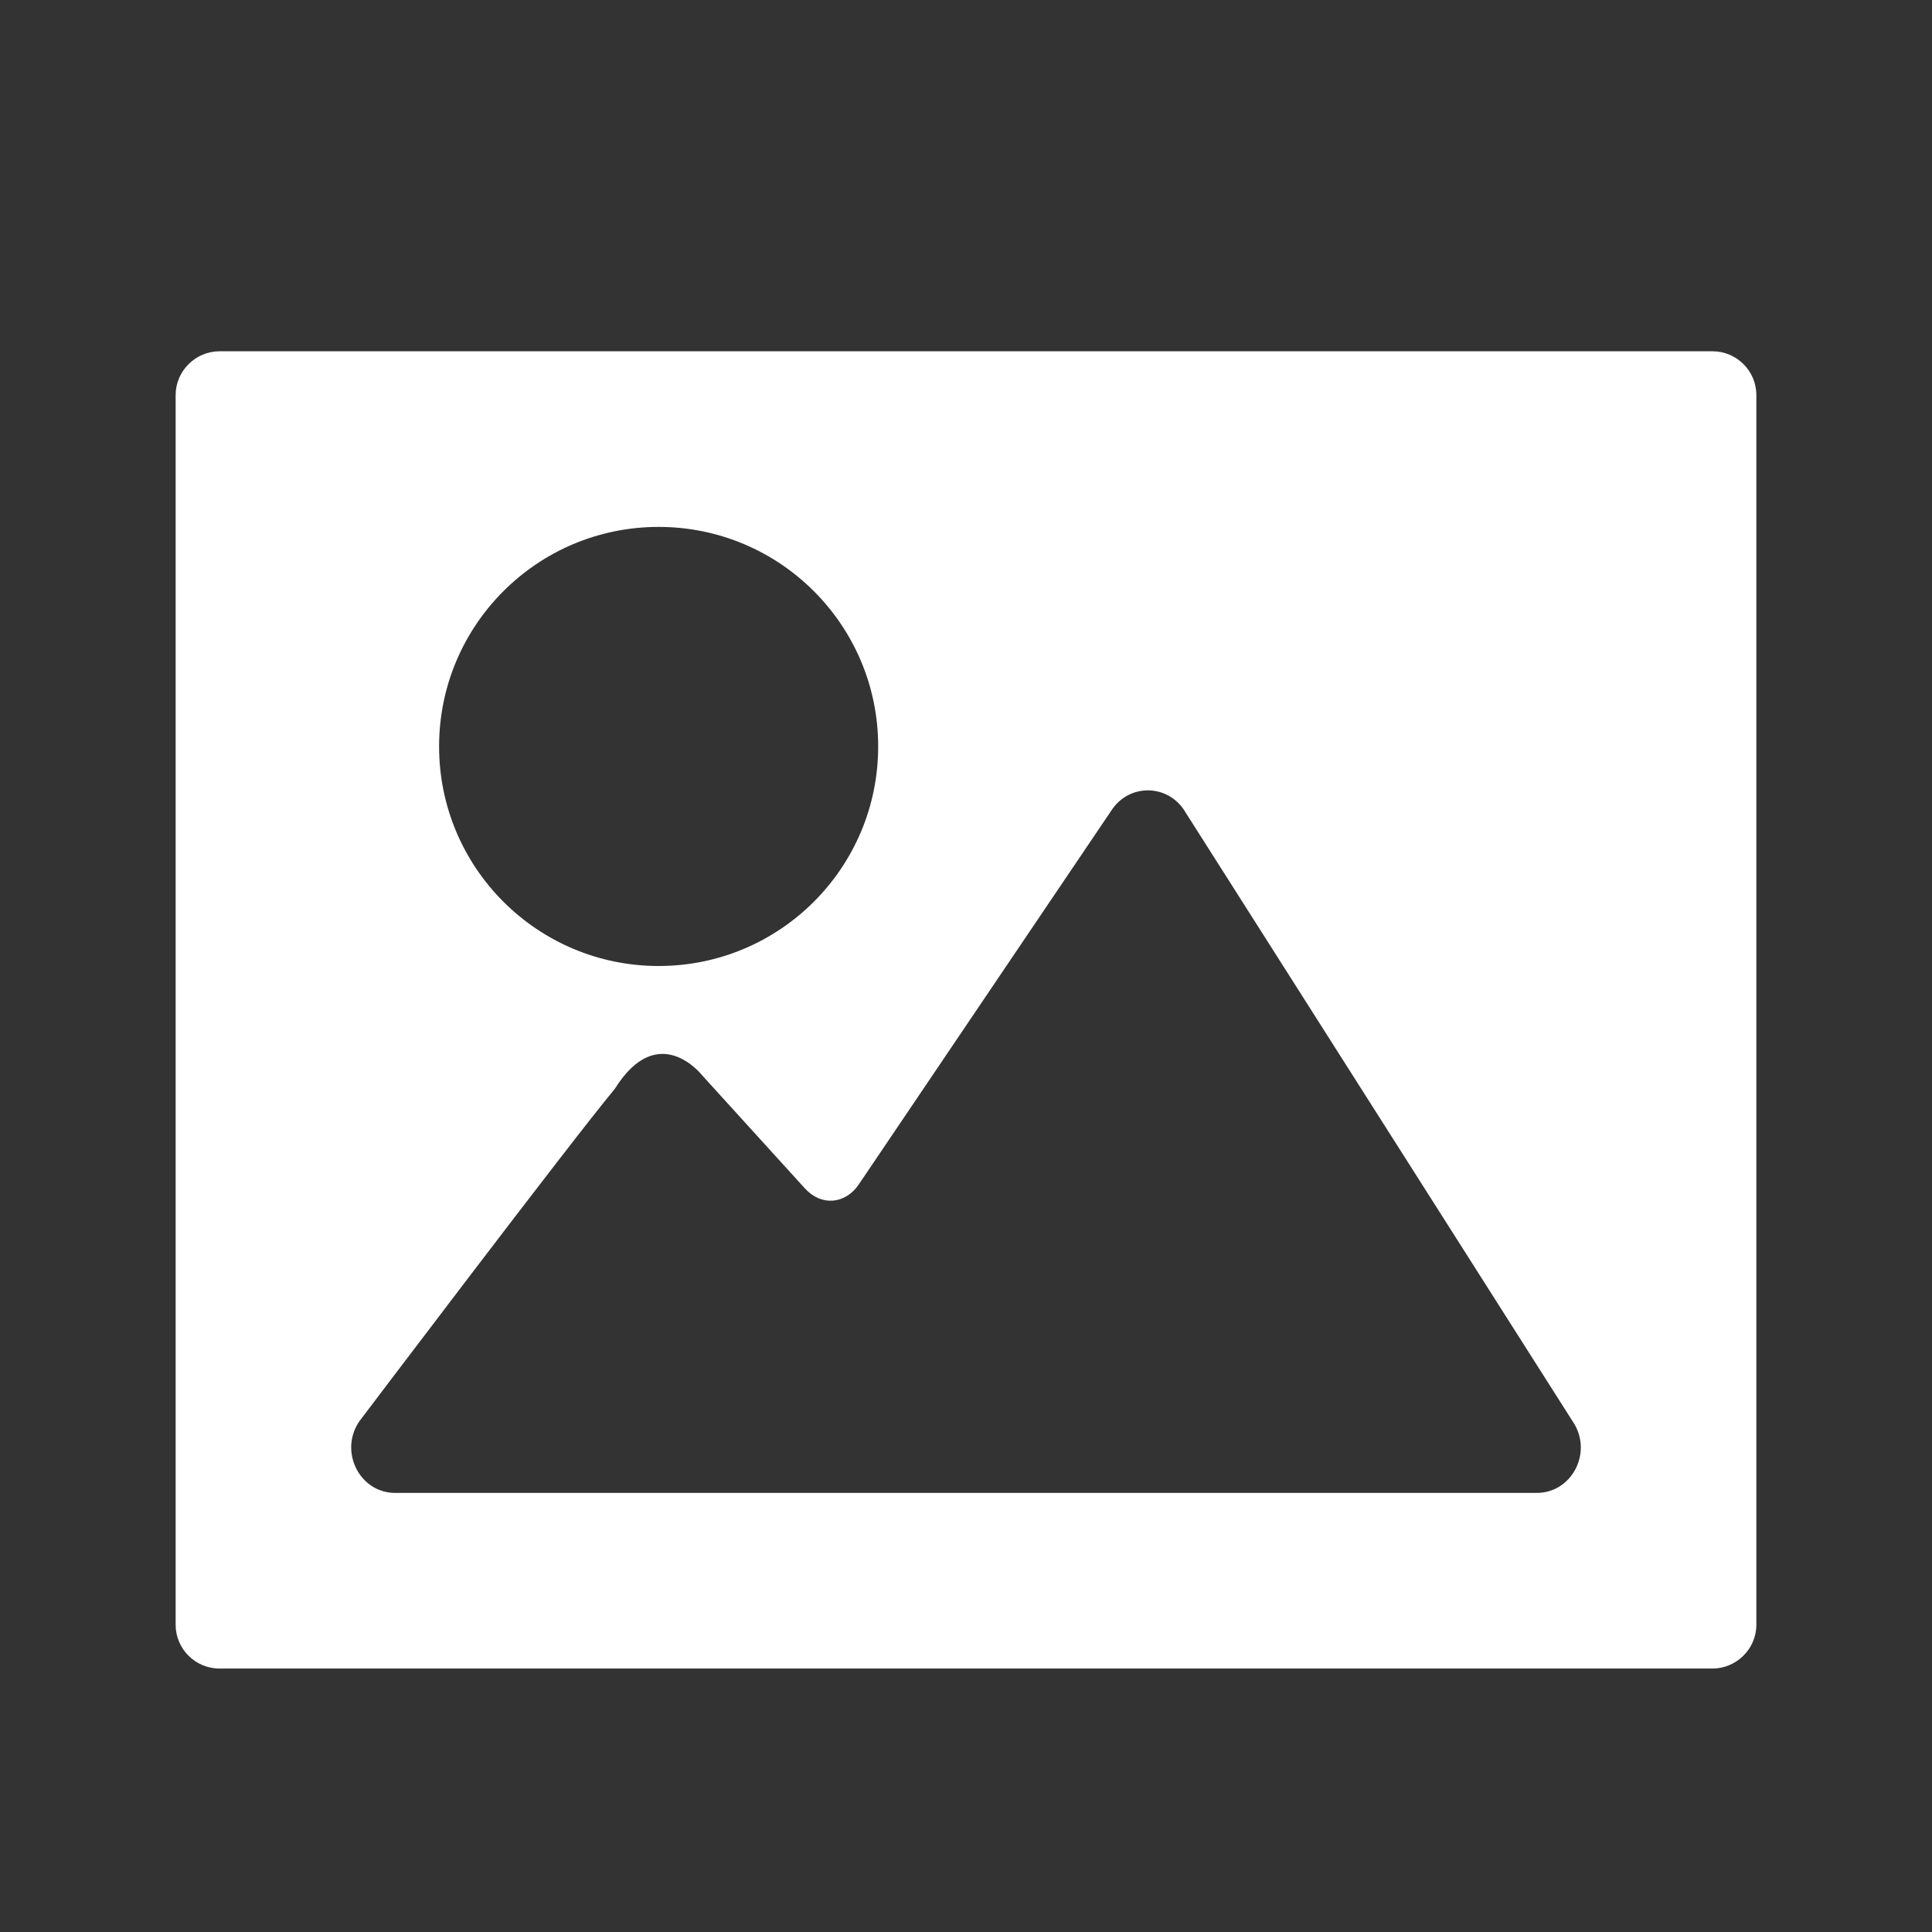 <?xml version="1.0" encoding="UTF-8" standalone="no"?>
<svg width="22px" height="22px" viewBox="0 0 22 22" version="1.1" xmlns="http://www.w3.org/2000/svg" xmlns:xlink="http://www.w3.org/1999/xlink">
    <rect x="0" y="0" width="22" height="22" fill="#333333" stroke="none"/>
    <!-- Generator: Sketch 3.6.1 (26313) - http://www.bohemiancoding.com/sketch -->
    <title>graphics_active_22px</title>
    <desc>Created with Sketch.</desc>
    <defs></defs>
    <g id="Page-1" stroke="none" stroke-width="1" fill="none" fill-rule="evenodd">
        <g id="graphics_active_22px">
            <rect id="Rectangle-46-Copy-56" fill="#747568" opacity="0" x="0" y="0" width="22" height="22"></rect>
            <path d="M2,4.499 C2,4.223 2.228,4 2.5,4 L19.5,4 C19.776,4 20,4.224 20,4.499 L20,18.501 C20,18.777 19.772,19 19.5,19 L2.5,19 C2.224,19 2,18.776 2,18.501 L2,4.499 Z M17.5,17 C17.889,17 18.129,16.562 17.929,16.218 L13.5,9.251 C13.311,8.926 12.859,8.914 12.655,9.23 L9.78,13.486 C9.625,13.715 9.351,13.736 9.167,13.534 L8,12.25 C8,12.25 7.5,11.6 7,12.4 C6.5,13 4.093,16.183 4.093,16.183 C3.857,16.525 4.093,17 4.5,17 L17.5,17 Z M7.5,11 C8.881,11 10,9.881 10,8.5 C10,7.119 8.881,6 7.5,6 C6.119,6 5,7.119 5,8.5 C5,9.881 6.119,11 7.5,11 Z" id="Combined-Shape" fill="#FFFFFF"></path>
        </g>
    </g>
</svg>